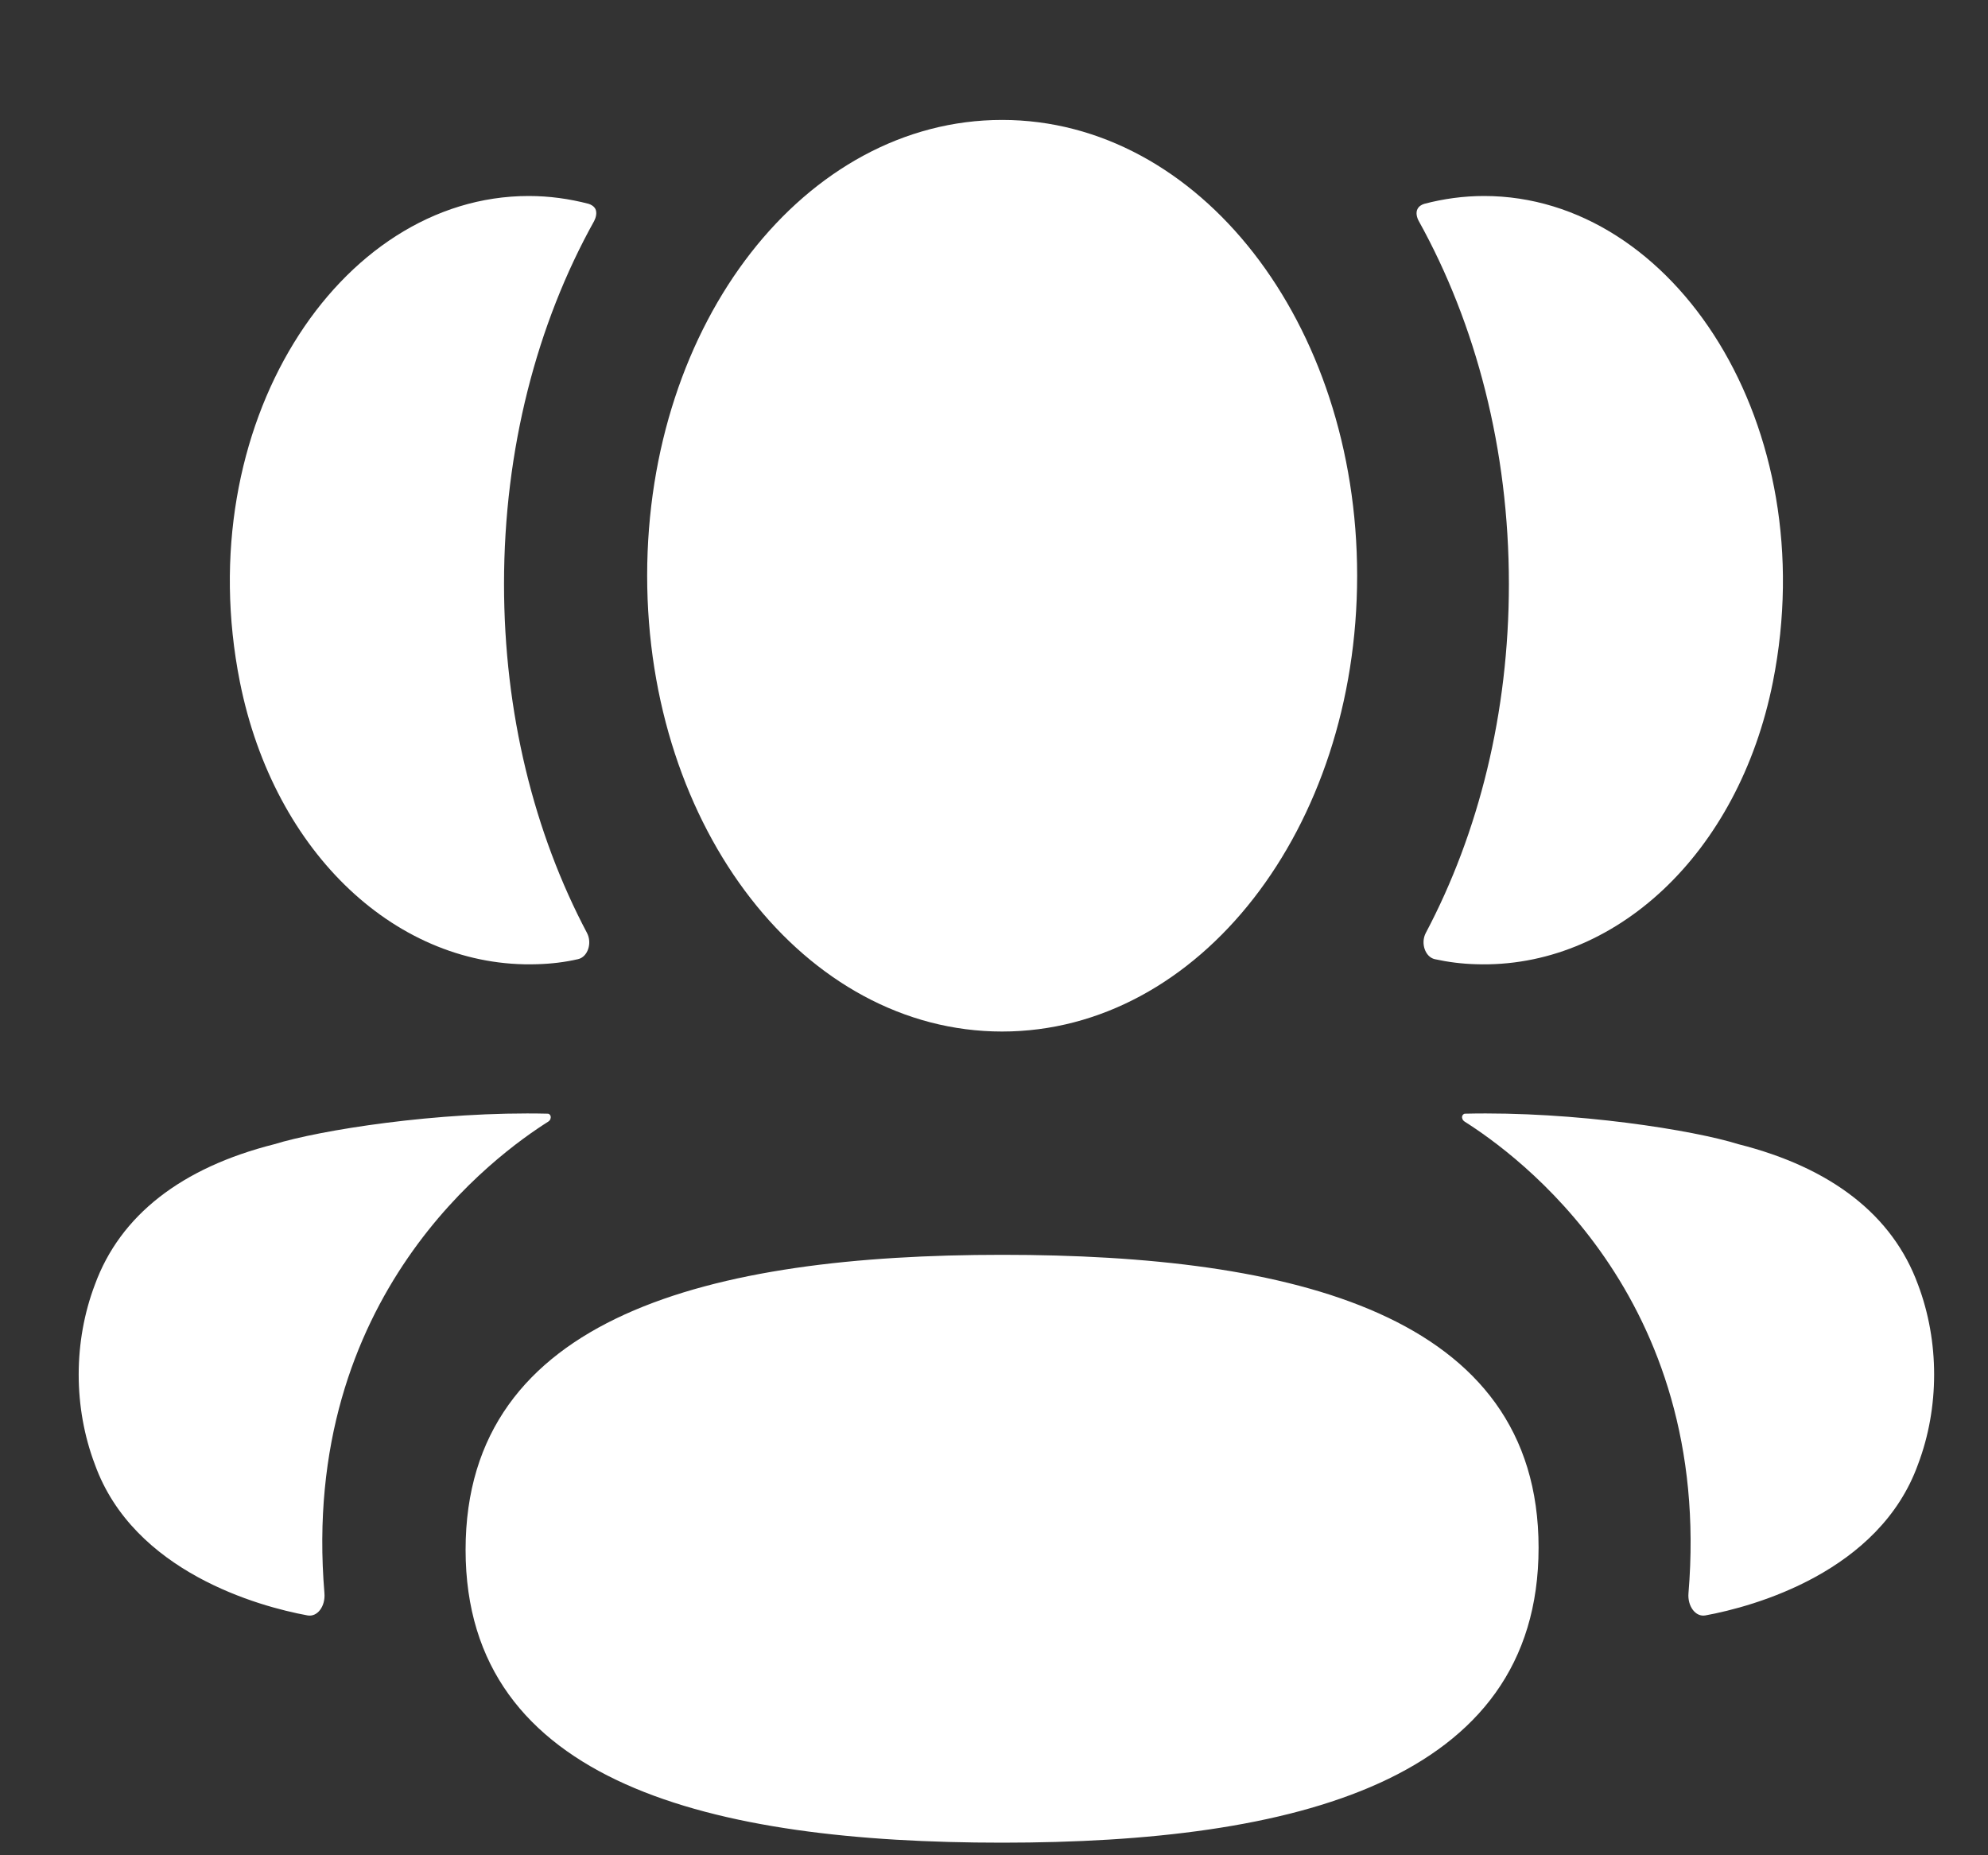 <svg width="15" height="14" viewBox="0 0 15 14" fill="none" xmlns="http://www.w3.org/2000/svg">
<rect x="0" y="0" width="15" height="14" fill="#333333" stroke="none"/>
<path d="M7.561 9.469C9.745 9.469 11.609 9.911 11.609 11.679C11.609 13.447 9.757 13.905 7.561 13.905C5.378 13.905 3.513 13.463 3.513 11.695C3.513 9.927 5.366 9.469 7.561 9.469ZM11.052 8.404C11.887 8.384 12.785 8.53 13.116 8.634C13.819 8.811 14.281 9.171 14.472 9.694C14.634 10.123 14.634 10.622 14.472 11.05C14.18 11.862 13.235 12.123 12.868 12.19C12.793 12.204 12.732 12.12 12.74 12.023C12.927 9.774 11.436 8.708 11.05 8.463C11.034 8.452 11.03 8.435 11.032 8.425C11.033 8.418 11.04 8.406 11.052 8.404ZM4.135 8.404C4.148 8.406 4.154 8.418 4.155 8.425C4.157 8.435 4.154 8.452 4.138 8.463C3.751 8.708 2.26 9.775 2.448 12.023C2.456 12.121 2.395 12.204 2.32 12.19C1.953 12.123 1.008 11.862 0.716 11.051C0.553 10.621 0.553 10.124 0.716 9.694C0.907 9.171 1.369 8.811 2.071 8.634C2.403 8.531 3.3 8.384 4.135 8.404ZM7.561 0.905C9.048 0.905 10.24 2.435 10.24 4.344C10.24 6.254 9.048 7.784 7.561 7.784C6.075 7.784 4.883 6.254 4.883 4.344C4.883 2.435 6.075 0.905 7.561 0.905ZM11.198 1.479C12.634 1.479 13.761 3.214 13.377 5.146C13.118 6.447 12.18 7.312 11.134 7.276C11.029 7.273 10.926 7.26 10.826 7.238C10.754 7.222 10.717 7.118 10.758 7.04C11.157 6.286 11.385 5.38 11.385 4.407C11.385 3.391 11.136 2.444 10.705 1.668C10.691 1.643 10.681 1.606 10.695 1.578C10.706 1.556 10.727 1.544 10.747 1.538C10.892 1.5 11.042 1.479 11.198 1.479ZM3.989 1.479C4.145 1.479 4.295 1.5 4.441 1.538C4.46 1.544 4.482 1.556 4.493 1.578C4.506 1.606 4.496 1.643 4.483 1.668C4.051 2.444 3.803 3.391 3.803 4.406C3.803 5.38 4.03 6.286 4.429 7.04C4.47 7.118 4.434 7.222 4.361 7.238C4.261 7.261 4.159 7.273 4.054 7.276C3.008 7.311 2.07 6.447 1.81 5.146C1.426 3.214 2.553 1.479 3.989 1.479Z" fill="white"/>
</svg>
